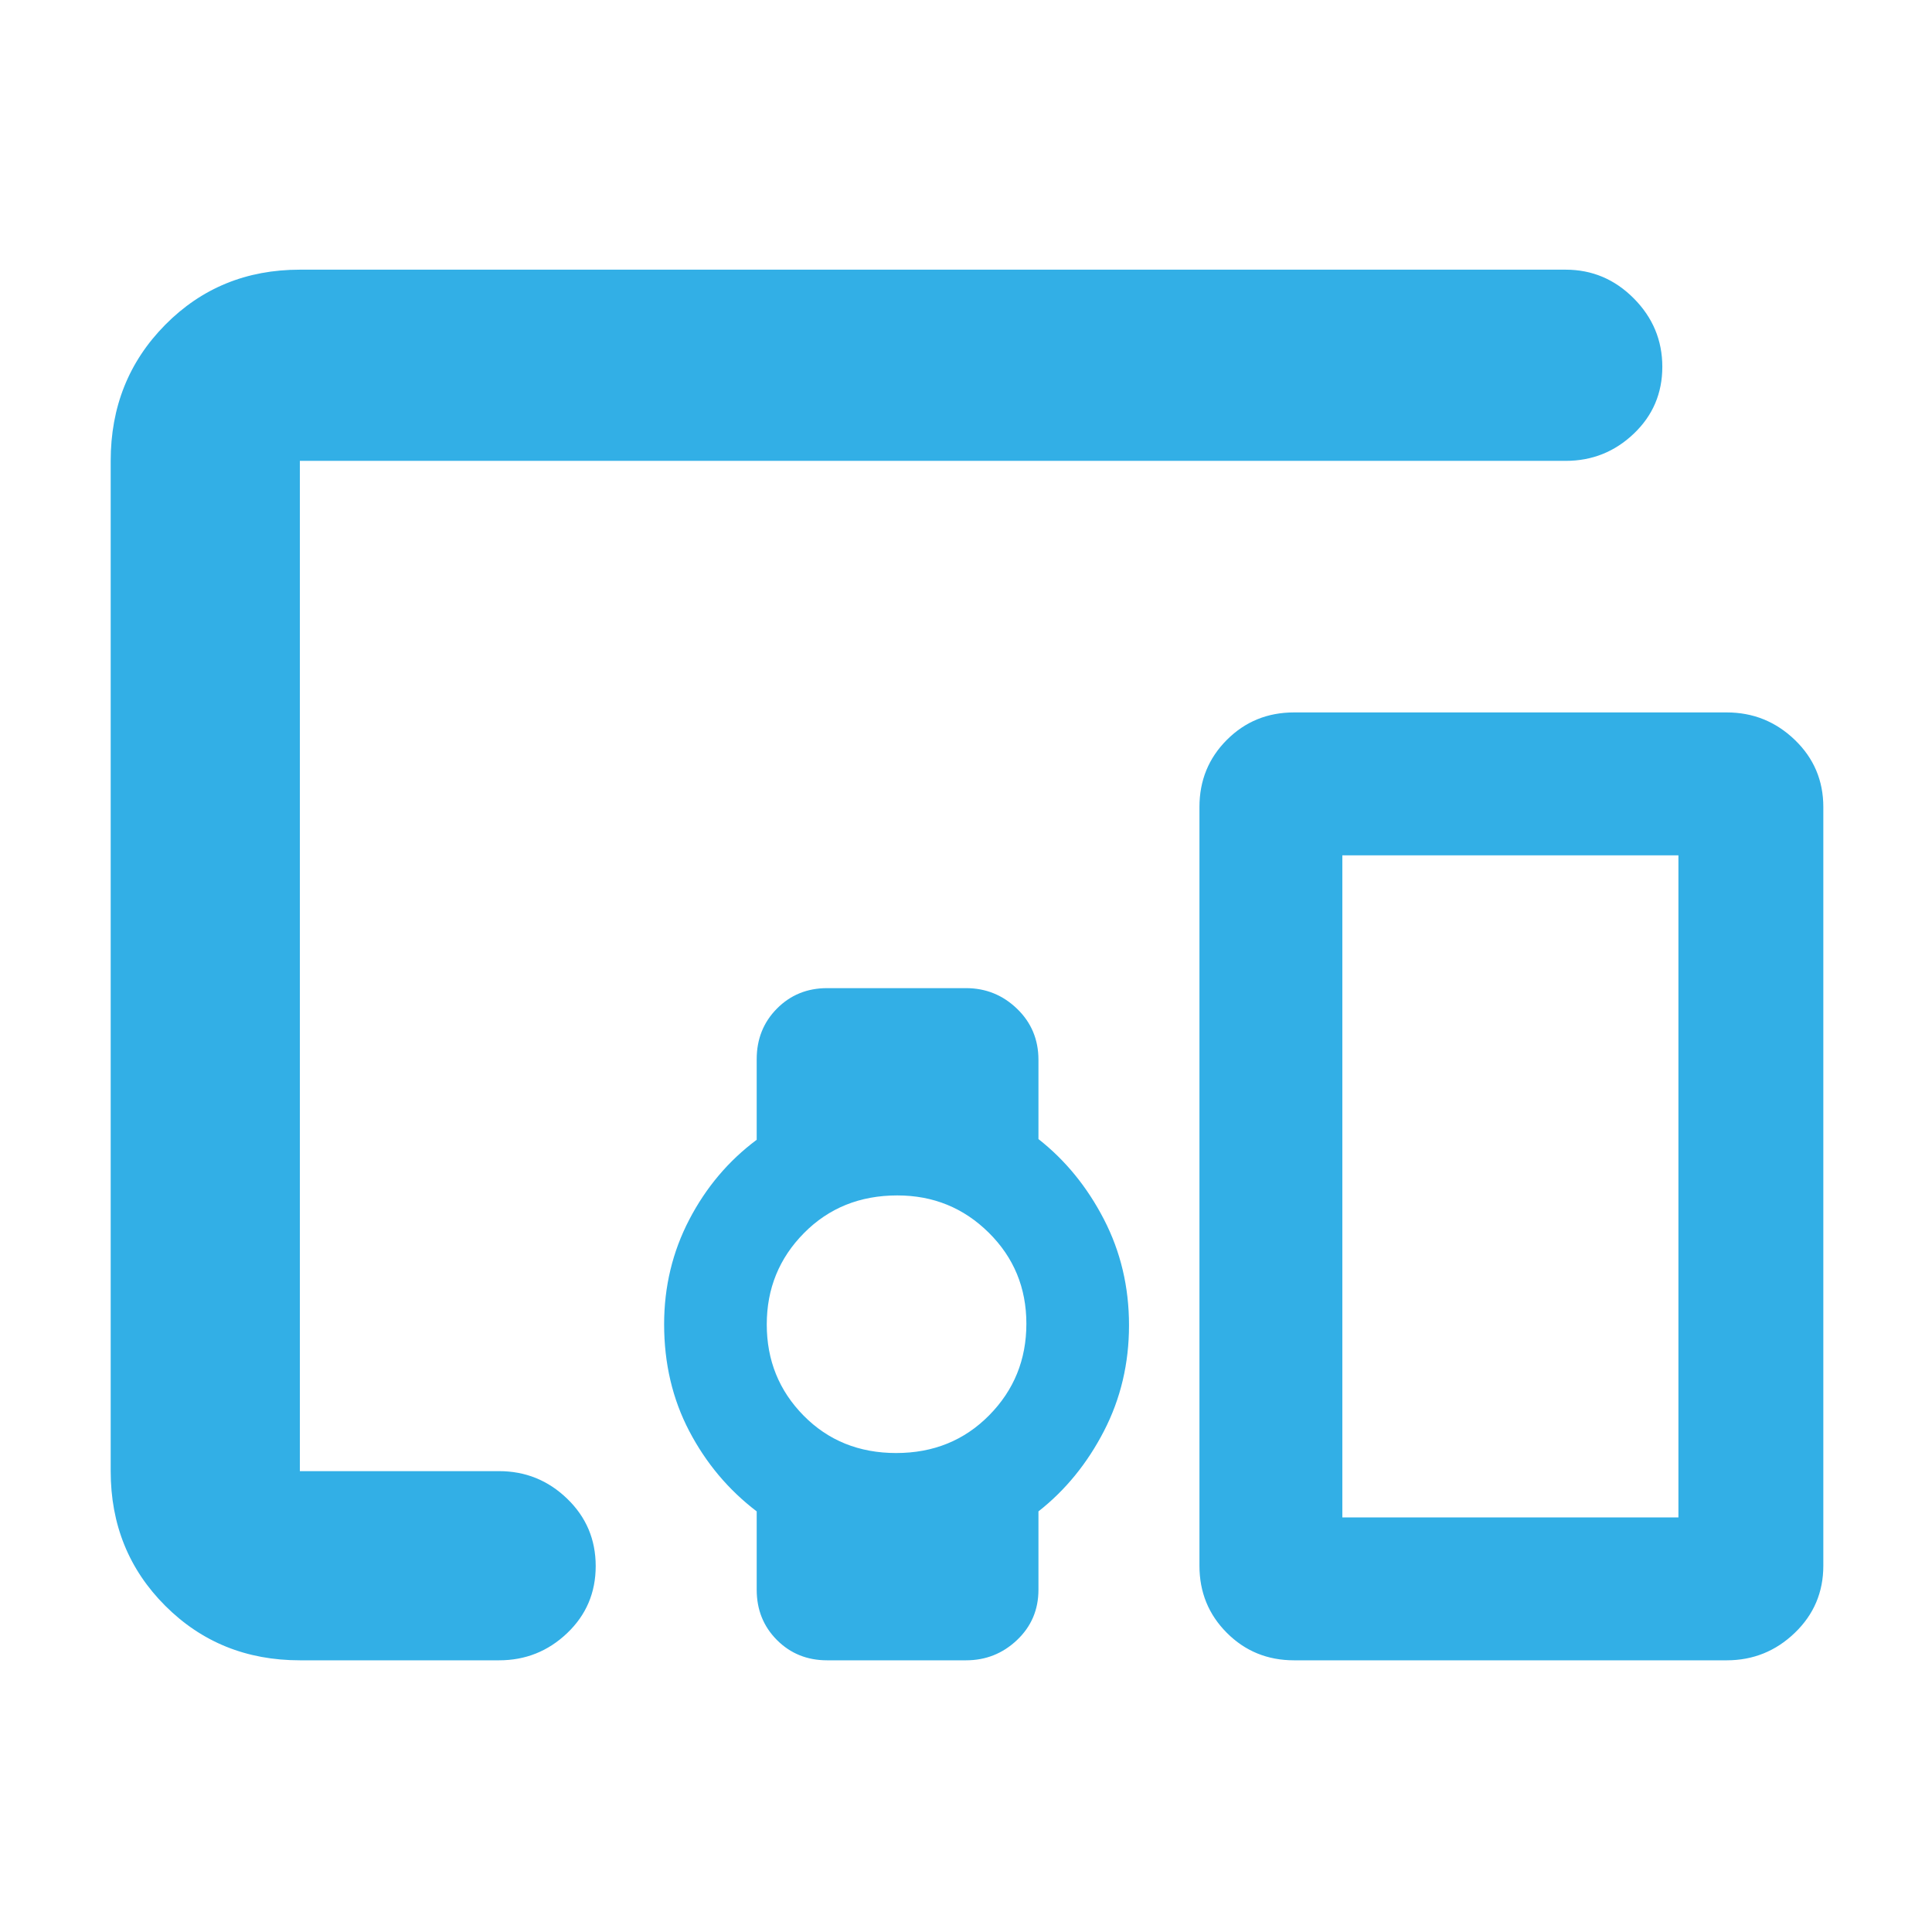 <svg xmlns="http://www.w3.org/2000/svg" height="48" viewBox="0 -960 960 960" width="48"><path fill="rgb(50, 175, 230)" d="M149-135q-39.8 0-66.9-27.1Q55-189.2 55-229v-502q0-40.21 27.1-67.61Q109.2-826 149-826h629q19.63 0 33.81 14.26 14.19 14.27 14.19 34 0 19.74-14.19 33.24Q797.63-731 778-731H149v502h99q19.63 0 33.81 13.68Q296-201.65 296-181.82q0 19.82-14.19 33.32Q267.63-135 248-135h-99Zm296.32-103q27.68 0 46.18-18.74 18.5-18.73 18.5-45.5 0-26.76-18.7-45.26-18.7-18.5-45.42-18.5-27.88 0-46.38 18.7-18.5 18.7-18.5 45.42 0 26.71 18.32 45.3 18.33 18.58 46 18.58ZM858-135H643q-19.75 0-33.37-13.63Q596-162.25 596-182v-377q0-19.75 13.63-33.38Q623.25-606 643-606h215q19.63 0 33.81 13.62Q906-578.75 906-559v377q0 19.75-14.19 33.37Q877.63-135 858-135Zm-191-71h167v-329H667v329Zm-291 35.93V-209q-21-16-33.5-39.86T330-302q0-28 12.5-52t33.5-39.65v-40.03q0-15.01 10.06-25.16Q396.13-469 411-469h69q14.73 0 25.36 10.24Q516-448.51 516-433.37V-394q20.05 15.73 32.53 39.87Q561-330 561-301.5q0 28.5-12.47 52.63Q536.05-224.73 516-209v38.93q0 14.9-10.64 24.99Q494.73-135 480-135h-69q-14.87 0-24.94-10.08Q376-155.17 376-170.07ZM667-206h167-167Z"/></svg>